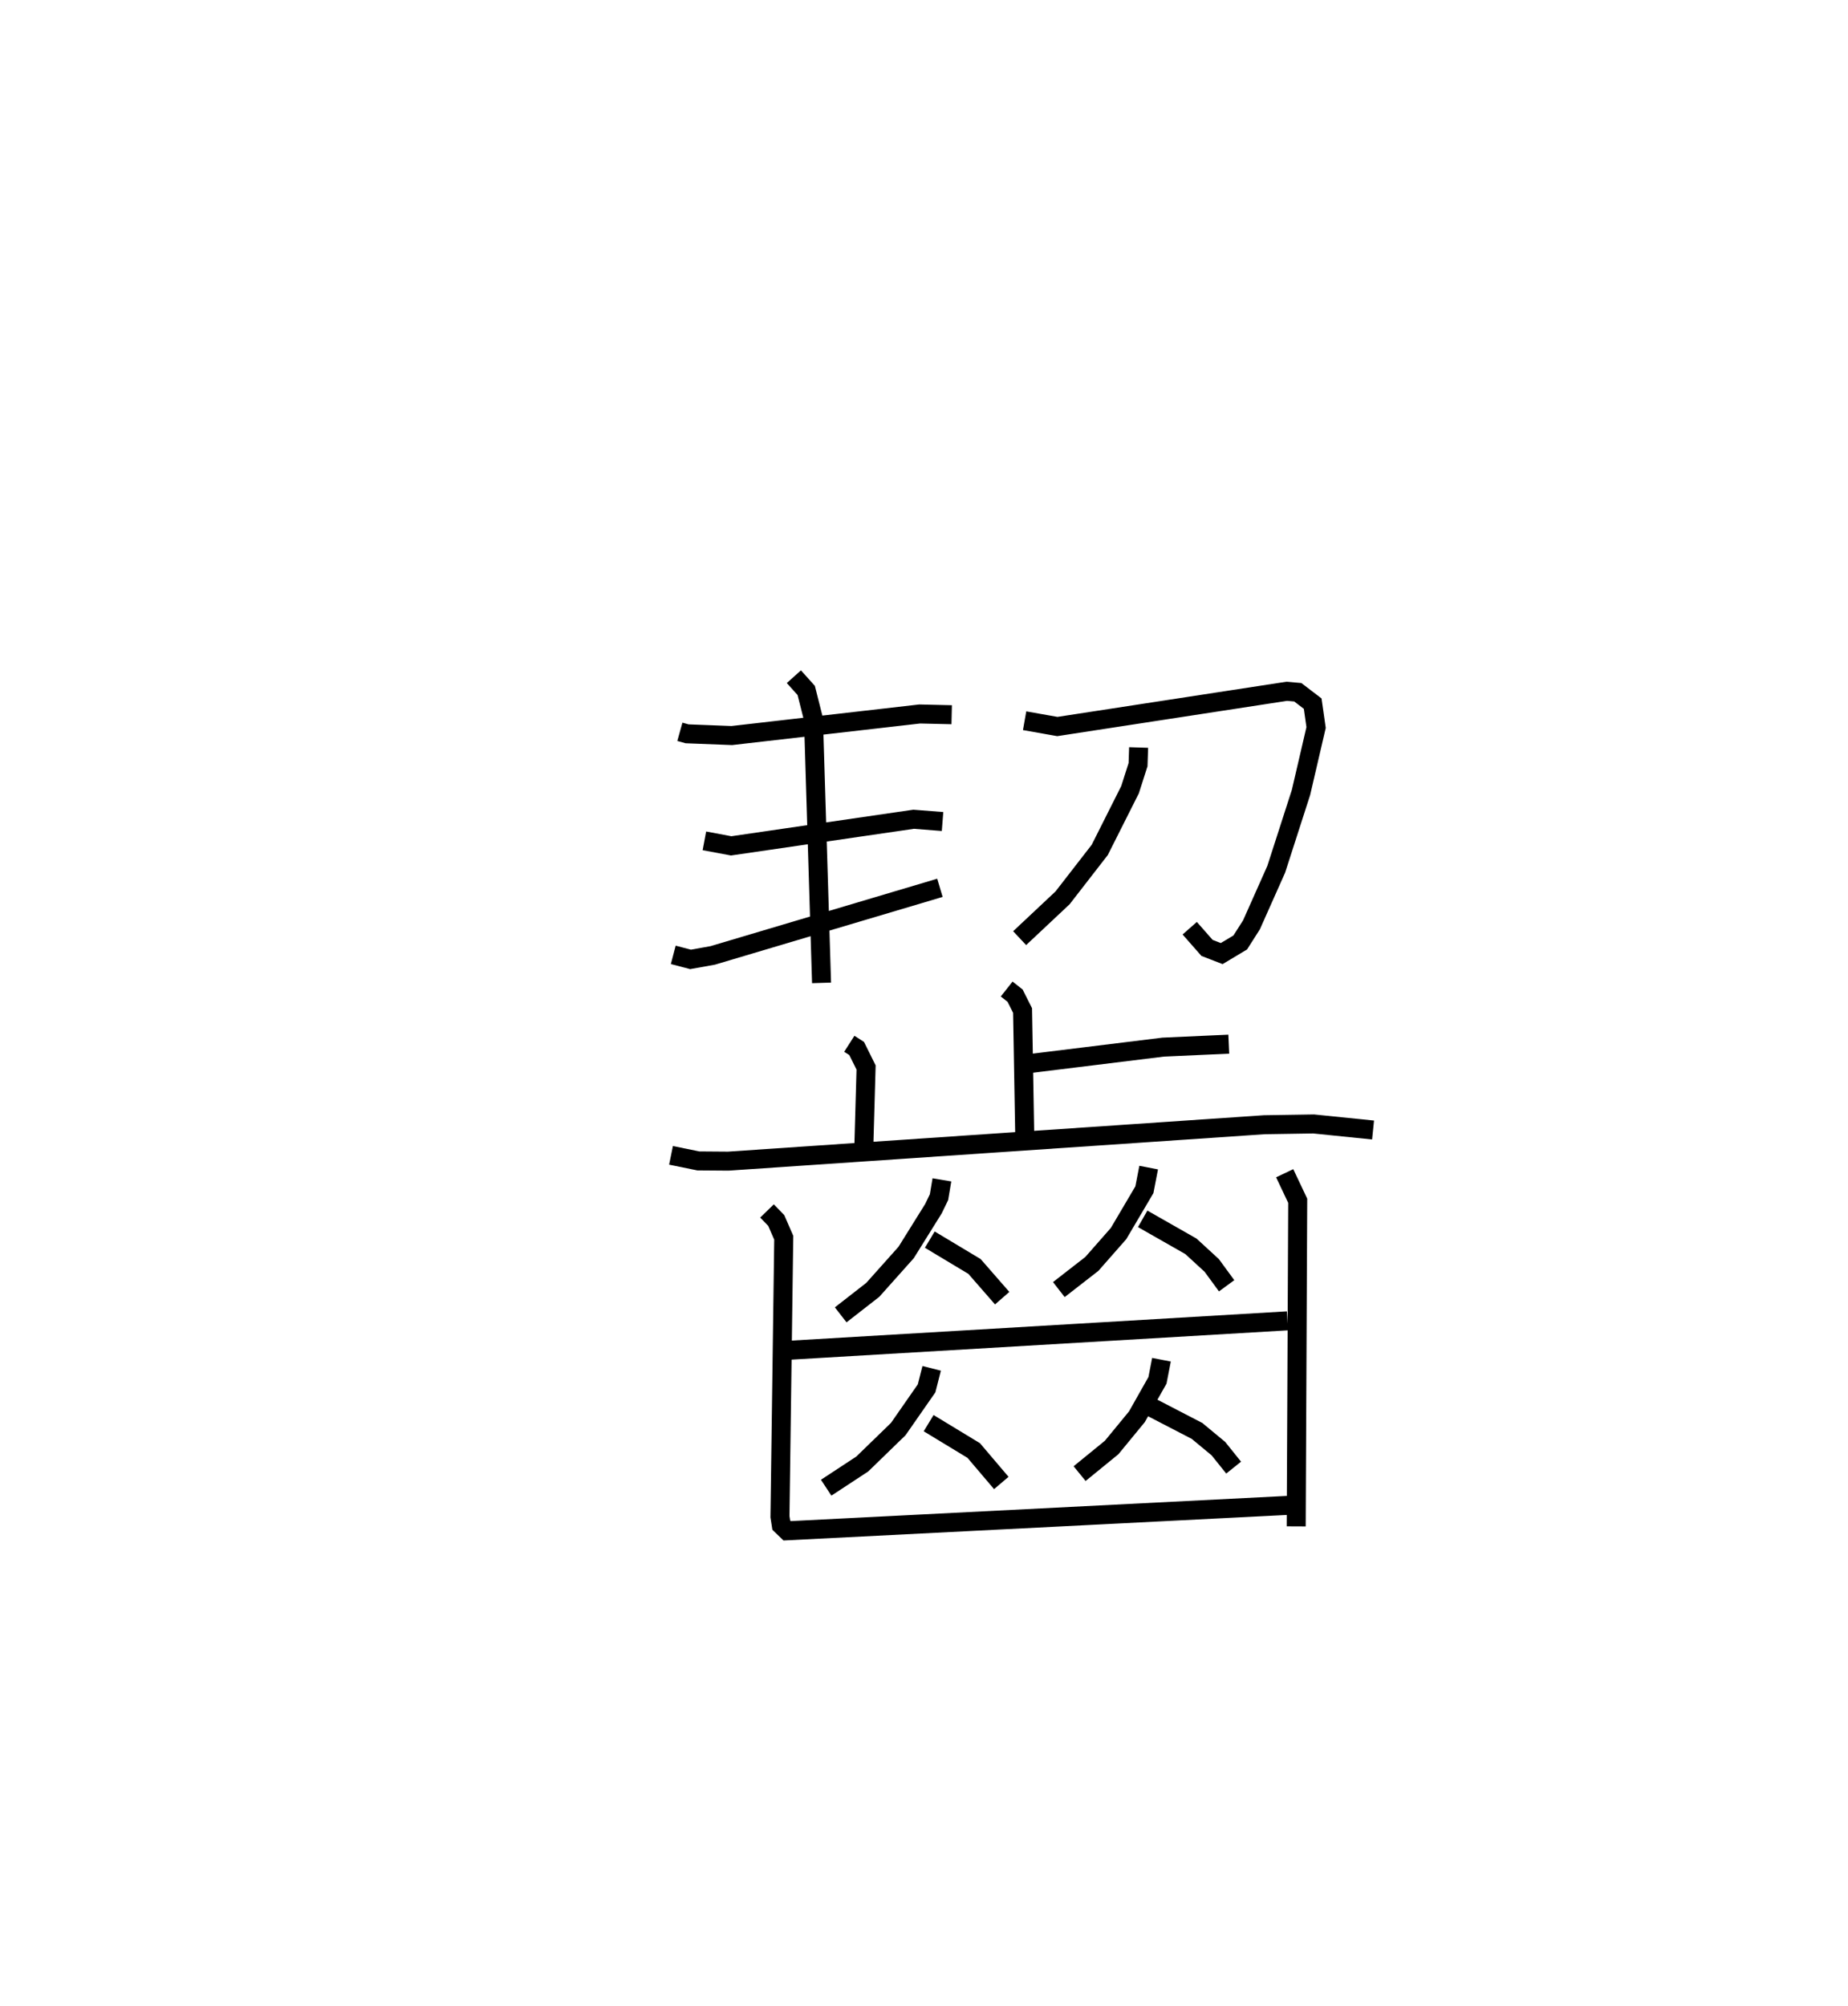 <?xml version="1.0" encoding="utf-8" ?>
<svg baseProfile="full" height="105.557" version="1.1" width="97.277" xmlns="http://www.w3.org/2000/svg" xmlns:ev="http://www.w3.org/2001/xml-events" xmlns:xlink="http://www.w3.org/1999/xlink"><defs /><rect fill="white" height="105.557" width="97.277" x="0" y="0" /><path d="M25,25 m0.0,0.0 m10.788,13.511 l0.38,0.106 2.352,0.091 l9.891,-1.135 1.685,0.039 m-13.017,6.637 l1.409,0.264 9.605,-1.4 l1.522,0.119 m-14.175,7.017 l0.91,0.239 1.168,-0.21 l11.959,-3.557 m-7.688,-11.11 l0.65,0.724 0.382,1.513 l0.425,13.876 m10.689,-13.796 l1.723,0.305 12.076,-1.854 l0.581,0.051 0.784,0.599 l0.179,1.256 -0.794,3.415 l-1.304,4.045 -1.303,2.924 l-0.592,0.929 -0.976,0.584 l-0.772,-0.299 -0.911,-1.036 m-2.69,-9.51 l-0.03,0.903 -0.422,1.319 l-1.594,3.167 -1.959,2.525 l-2.258,2.119 m-0.682,2.677 l0.443,0.35 0.393,0.781 l0.114,6.581 m0.14,-3.774 l7.148,-0.88 3.453,-0.156 m-19.975,-0.02 l0.387,0.248 0.496,1 l-0.128,4.493 m-10.14,0.13 l1.437,0.293 1.578,0.012 l28.218,-1.916 2.592,-0.041 l3.13,0.319 m-22.695,2.623 l-0.153,0.91 -0.295,0.61 l-1.435,2.302 -1.756,1.966 l-1.689,1.316 m4.69,-3.959 l2.353,1.412 1.457,1.669 m7.711,-6.871 l-0.224,1.163 -1.36,2.306 l-1.407,1.6 -1.737,1.35 m4.413,-3.723 l2.541,1.447 1.094,1.005 l0.784,1.071 m-23.307,3.409 l26.51,-1.564 m-18.729,2.5 l-0.268,1.053 -1.491,2.142 l-1.895,1.839 -1.9,1.247 m5.394,-3.397 l2.373,1.44 1.452,1.708 m8.431,-6.486 l-0.21,1.084 -1.084,1.919 l-1.329,1.616 -1.686,1.375 m3.588,-3.59 l2.593,1.343 1.126,0.933 l0.801,0.998 m-24.563,-13.507 l0.487,0.503 0.394,0.908 l-0.199,14.682 0.069,0.442 l0.308,0.297 26.822,-1.361 m-0.631,-17.456 l0.686,1.449 -0.08,17.135 " fill="none" stroke="black" stroke-width="1" /></svg>